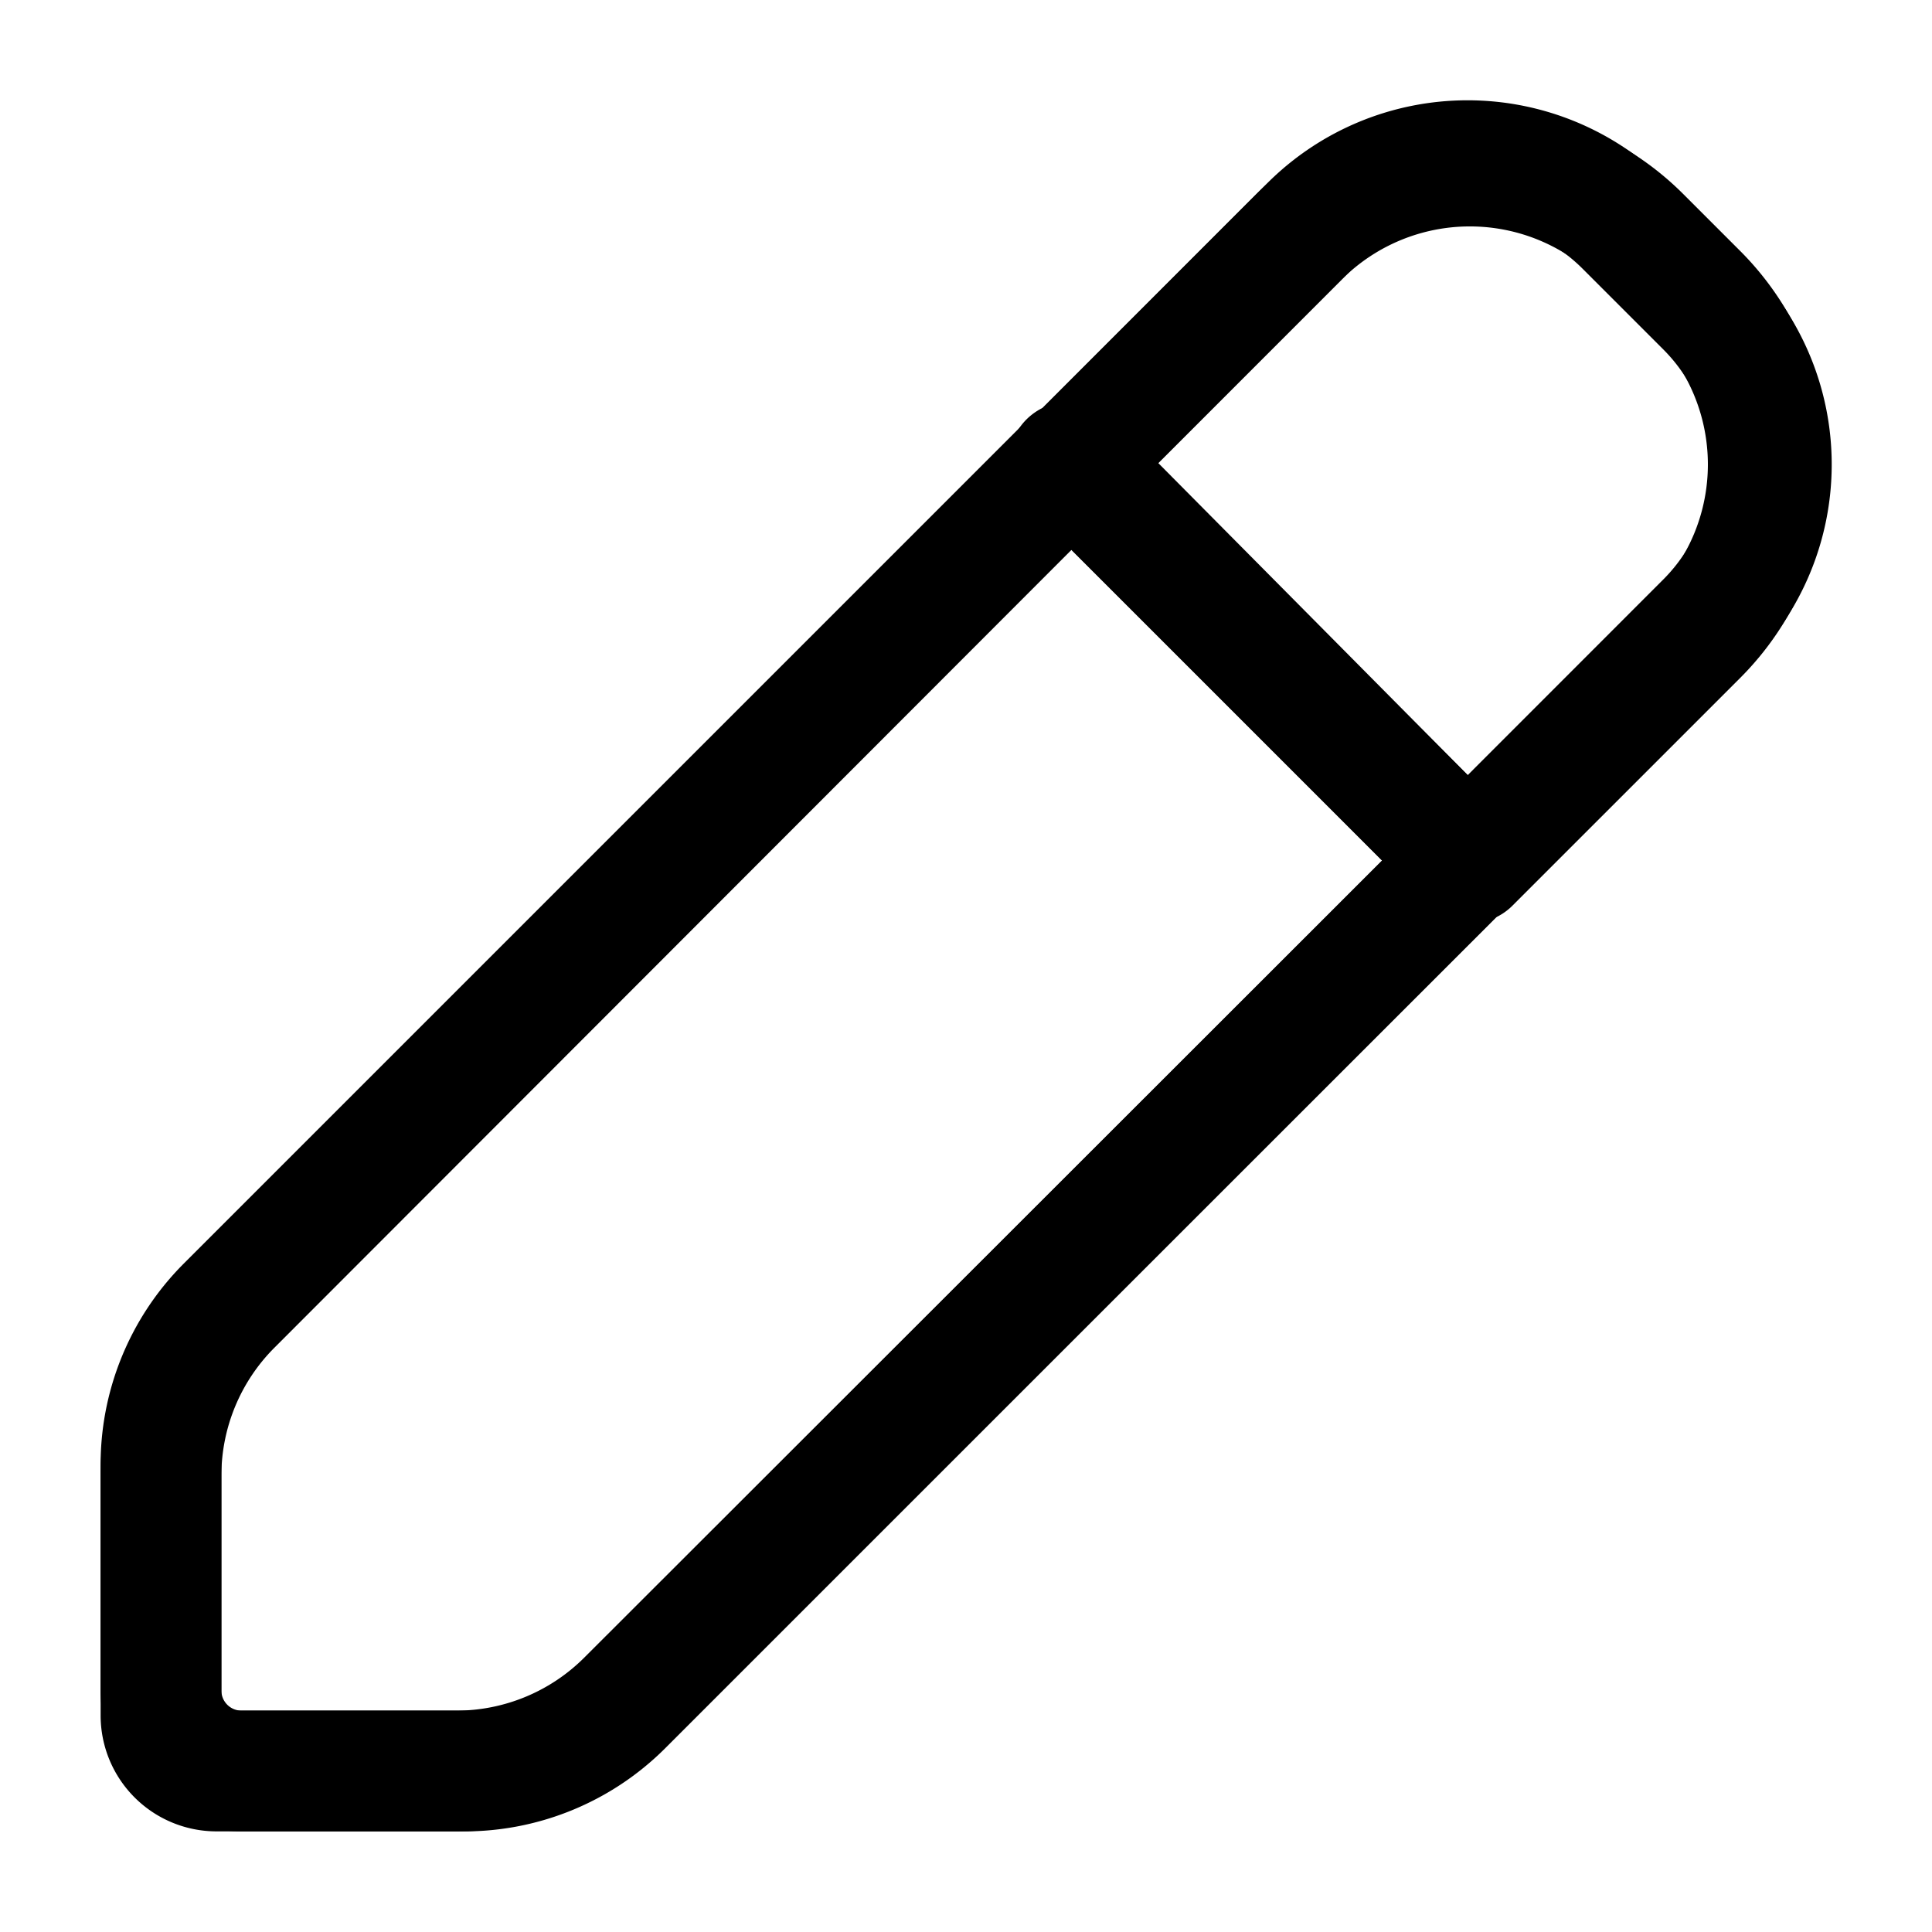 <svg xmlns="http://www.w3.org/2000/svg" viewBox="0 0 24 24" class="licons" fill="none" stroke="currentColor" stroke-width="1.5" stroke-linecap="round" stroke-linejoin="round"><path d="M13.31 5.77l2.962-2.963a2.77 2.77 0 0 1 3.917 0l1.004 1.004a2.77 2.77 0 0 1 0 3.917l-2.962 2.963-4.95-4.95.028.028z"/><path d="M18.23 10.69l-10.5 10.5a2.78 2.78 0 0 1-2 .81H2.69a.69.69 0 0 1-.69-.69v-3.08a2.78 2.78 0 0 1 .81-2l10.5-10.5z"/><path d="M13.31 5.77l2.828-2.829a3 3 0 0 1 4.242 0l.707.707a3 3 0 0 1 0 4.243l-2.828 2.828-4.95-4.95zM18.23 10.69L7.79 21.12a3 3 0 0 1-2.12.88H3a1 1 0 0 1-1-1v-2.67a3 3 0 0 1 .88-2.12L13.31 5.77z"/></svg>